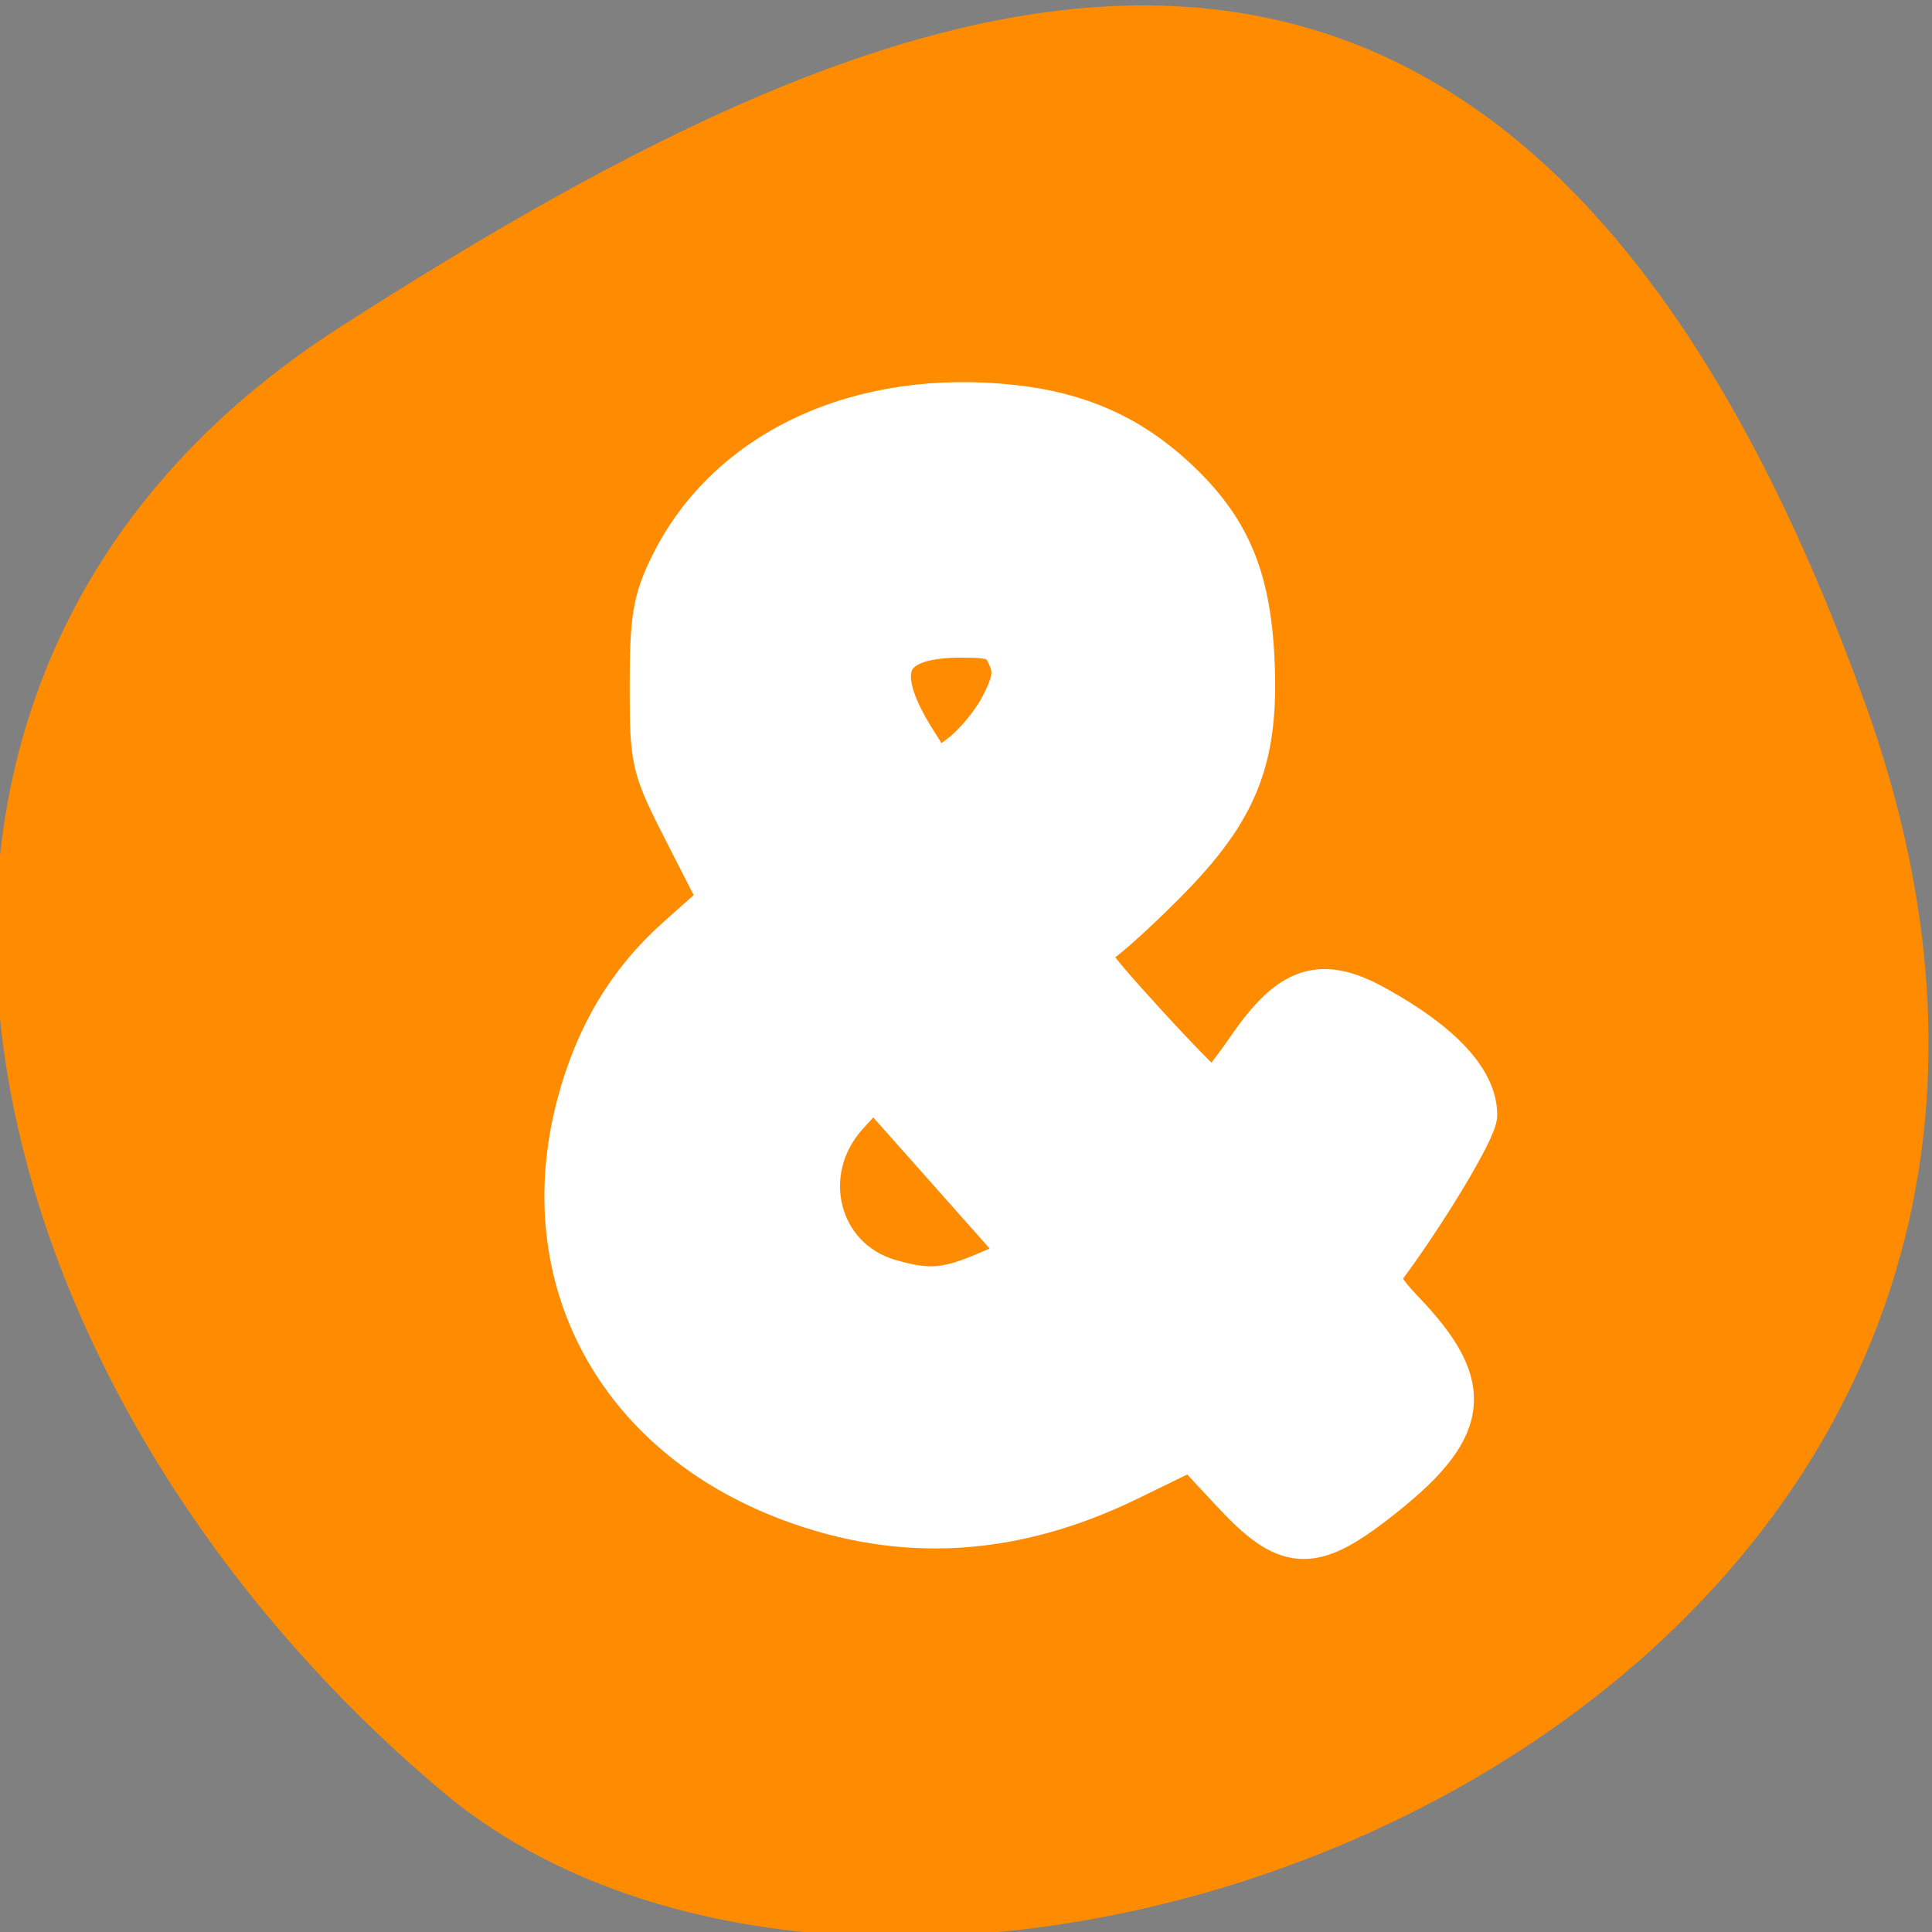 <svg xmlns="http://www.w3.org/2000/svg" viewBox="0 0 256 256"><rect x="0" y="0" width="256" height="256" fill="#808080" stroke="none"/><defs><clipPath><path d="M 0,64 H64 V128 H0 z"/></clipPath></defs><g style="color:#000"><path d="m -1360.14 1641.33 c 46.11 -98.28 -119.59 -146.07 -181.85 -106.06 -62.25 40.01 -83.52 108.58 -13.01 143.08 70.51 34.501 148.75 61.26 194.86 -37.03 z" transform="matrix(1.037 0 0 -1.357 1657.71 2320.79)" style="fill:#ff8c00"/></g><path d="m 428.99 532.84 c -1.118 0 -2.153 0.293 -2.956 0.917 -0.805 0.624 -1.27 1.577 -1.27 2.572 0 0.92 0.424 1.785 1.026 2.602 -0.242 0.166 -0.478 0.345 -0.707 0.559 -0.279 0.26 -0.523 0.544 -0.722 0.854 a 1.023 0.977 0 0 0 -0.002 0.006 c -0.204 0.322 -0.357 0.679 -0.472 1.067 a 1.023 0.977 0 0 0 -0.002 0.01 c -0.116 0.407 -0.17 0.834 -0.17 1.274 0 0.551 0.147 1.099 0.42 1.591 a 1.023 0.977 0 0 0 0.006 0.01 c 0.271 0.475 0.637 0.895 1.08 1.243 0.45 0.354 0.978 0.626 1.56 0.824 a 1.023 0.977 0 0 0 0.012 0.004 c 0.601 0.196 1.232 0.292 1.876 0.292 1.165 0 2.274 -0.397 3.324 -0.988 l 0.749 0.794 a 1.023 0.977 0 0 0 1.413 0.099 l 0.974 -0.771 a 1.023 0.977 0 0 0 0.101 -1.415 l -0.774 -0.804 c 0.401 -0.479 0.813 -0.931 1.169 -1.523 a 1.023 0.977 0 0 0 -0.327 -1.304 l -0.958 -0.601 a 1.023 0.977 0 0 0 -1.454 0.34 c -0.19 0.325 -0.411 0.551 -0.616 0.828 l -1.644 -1.707 c 0.215 -0.123 0.405 -0.237 0.571 -0.366 0.129 -0.1 0.277 -0.217 0.445 -0.356 a 1.023 0.977 0 0 0 0.002 -0.002 c 0.218 -0.18 0.408 -0.371 0.567 -0.599 a 1.023 0.977 0 0 0 0.011 -0.014 c 0.104 -0.156 0.205 -0.323 0.304 -0.5 0.145 -0.252 0.249 -0.526 0.308 -0.808 0.041 -0.196 0.051 -0.399 0.06 -0.603 a 1.023 0.977 0 0 0 0.019 -0.182 c 0 -0.979 -0.4 -1.924 -1.171 -2.519 -0.743 -0.574 -1.707 -0.826 -2.751 -0.826 z m 1.936 1.596 l 0.006 0.008 c -0.001 -0.001 -0.003 -0.001 -0.004 -0.002 -0.002 -0.001 0 -0.004 -0.002 -0.006 z m -1.92 1.312 c 0.371 0 0.477 0.076 0.511 0.107 a 1.023 0.977 0 0 0 0.006 0.006 c 0.037 0.033 0.089 0.074 0.089 0.364 0 0.117 -0.018 0.213 -0.06 0.312 a 1.023 0.977 0 0 0 -0.006 0.012 c -0.051 0.126 -0.105 0.208 -0.155 0.267 a 1.023 0.977 0 0 0 -0.012 0.018 c -0.042 0.051 -0.151 0.156 -0.329 0.281 -0.152 0.105 -0.275 0.181 -0.399 0.257 -0.296 -0.415 -0.604 -0.839 -0.604 -1.13 0 -0.173 -0.012 -0.16 0.157 -0.277 0.2 -0.139 0.428 -0.215 0.803 -0.215 z m -1.163 5.534 l 1.887 2 c -0.332 0.112 -0.689 0.369 -1.01 0.369 -0.561 0 -0.919 -0.127 -1.231 -0.371 -0.316 -0.253 -0.385 -0.41 -0.385 -0.707 0 -0.431 0.099 -0.692 0.277 -0.915 a 1.023 0.977 0 0 0 0.004 -0.006 c 0.095 -0.12 0.315 -0.246 0.457 -0.369 z" transform="matrix(10.095 0 0 10.872 -4203.16 -5740.38)" style="opacity:0.5;color:#4d4d4d"/><path d="m 163.46 197.62 l -5.47 -5.877 l -8.499 4.146 c -15.201 7.415 -29.949 8.298 -44.854 2.688 -22.761 -8.567 -33.882 -29.25 -27.958 -51.99 2.39 -9.177 6.672 -16.372 13.212 -22.2 l 5.711 -5.09 l -4.598 -8.999 c -4.467 -8.743 -4.598 -9.297 -4.598 -19.458 0 -8.904 0.395 -11.261 2.655 -15.854 7.474 -15.188 24.968 -23.298 45.3 -20.999 8.589 0.971 15.186 3.905 21.16 9.412 7.102 6.547 9.877 12.963 10.393 24.03 0.608 13.05 -2.032 19.733 -11.607 29.385 -3.935 3.967 -8.095 7.711 -9.245 8.319 -1.906 1.01 -1.34 1.929 6.413 10.447 4.677 5.138 8.831 9.341 9.232 9.341 0.401 0 2.561 -2.661 4.801 -5.914 5.601 -8.132 9.485 -9.418 16.608 -5.498 8.686 4.78 13.307 9.72 13.307 14.226 0 1.873 -6.806 13.171 -12.451 20.669 -0.765 1.016 0.033 2.554 2.855 5.506 9.588 10.03 8.787 15.412 -3.728 25.07 -8.408 6.487 -11.551 6.258 -18.638 -1.357 z m -32.509 -28.865 l 5.132 -2.2 l -2.128 -2.41 c -1.171 -1.326 -5.745 -6.481 -10.166 -11.457 l -8.04 -9.05 l -3.554 3.878 c -7.03 7.666 -4.045 19.469 5.626 22.282 5.184 1.507 7.626 1.313 13.13 -1.046 z m 1.96 -75.27 c 1.622 -3.253 1.791 -4.6 0.837 -6.694 -1.021 -2.242 -1.948 -2.621 -6.4 -2.621 -10.281 0 -12.267 4.539 -6.196 14.157 l 2.813 4.457 l 3.457 -2.613 c 1.901 -1.437 4.371 -4.446 5.488 -6.686 z" style="fill:#fff;stroke:#fff;fill-rule:evenodd;stroke-width:5.938"/></svg>